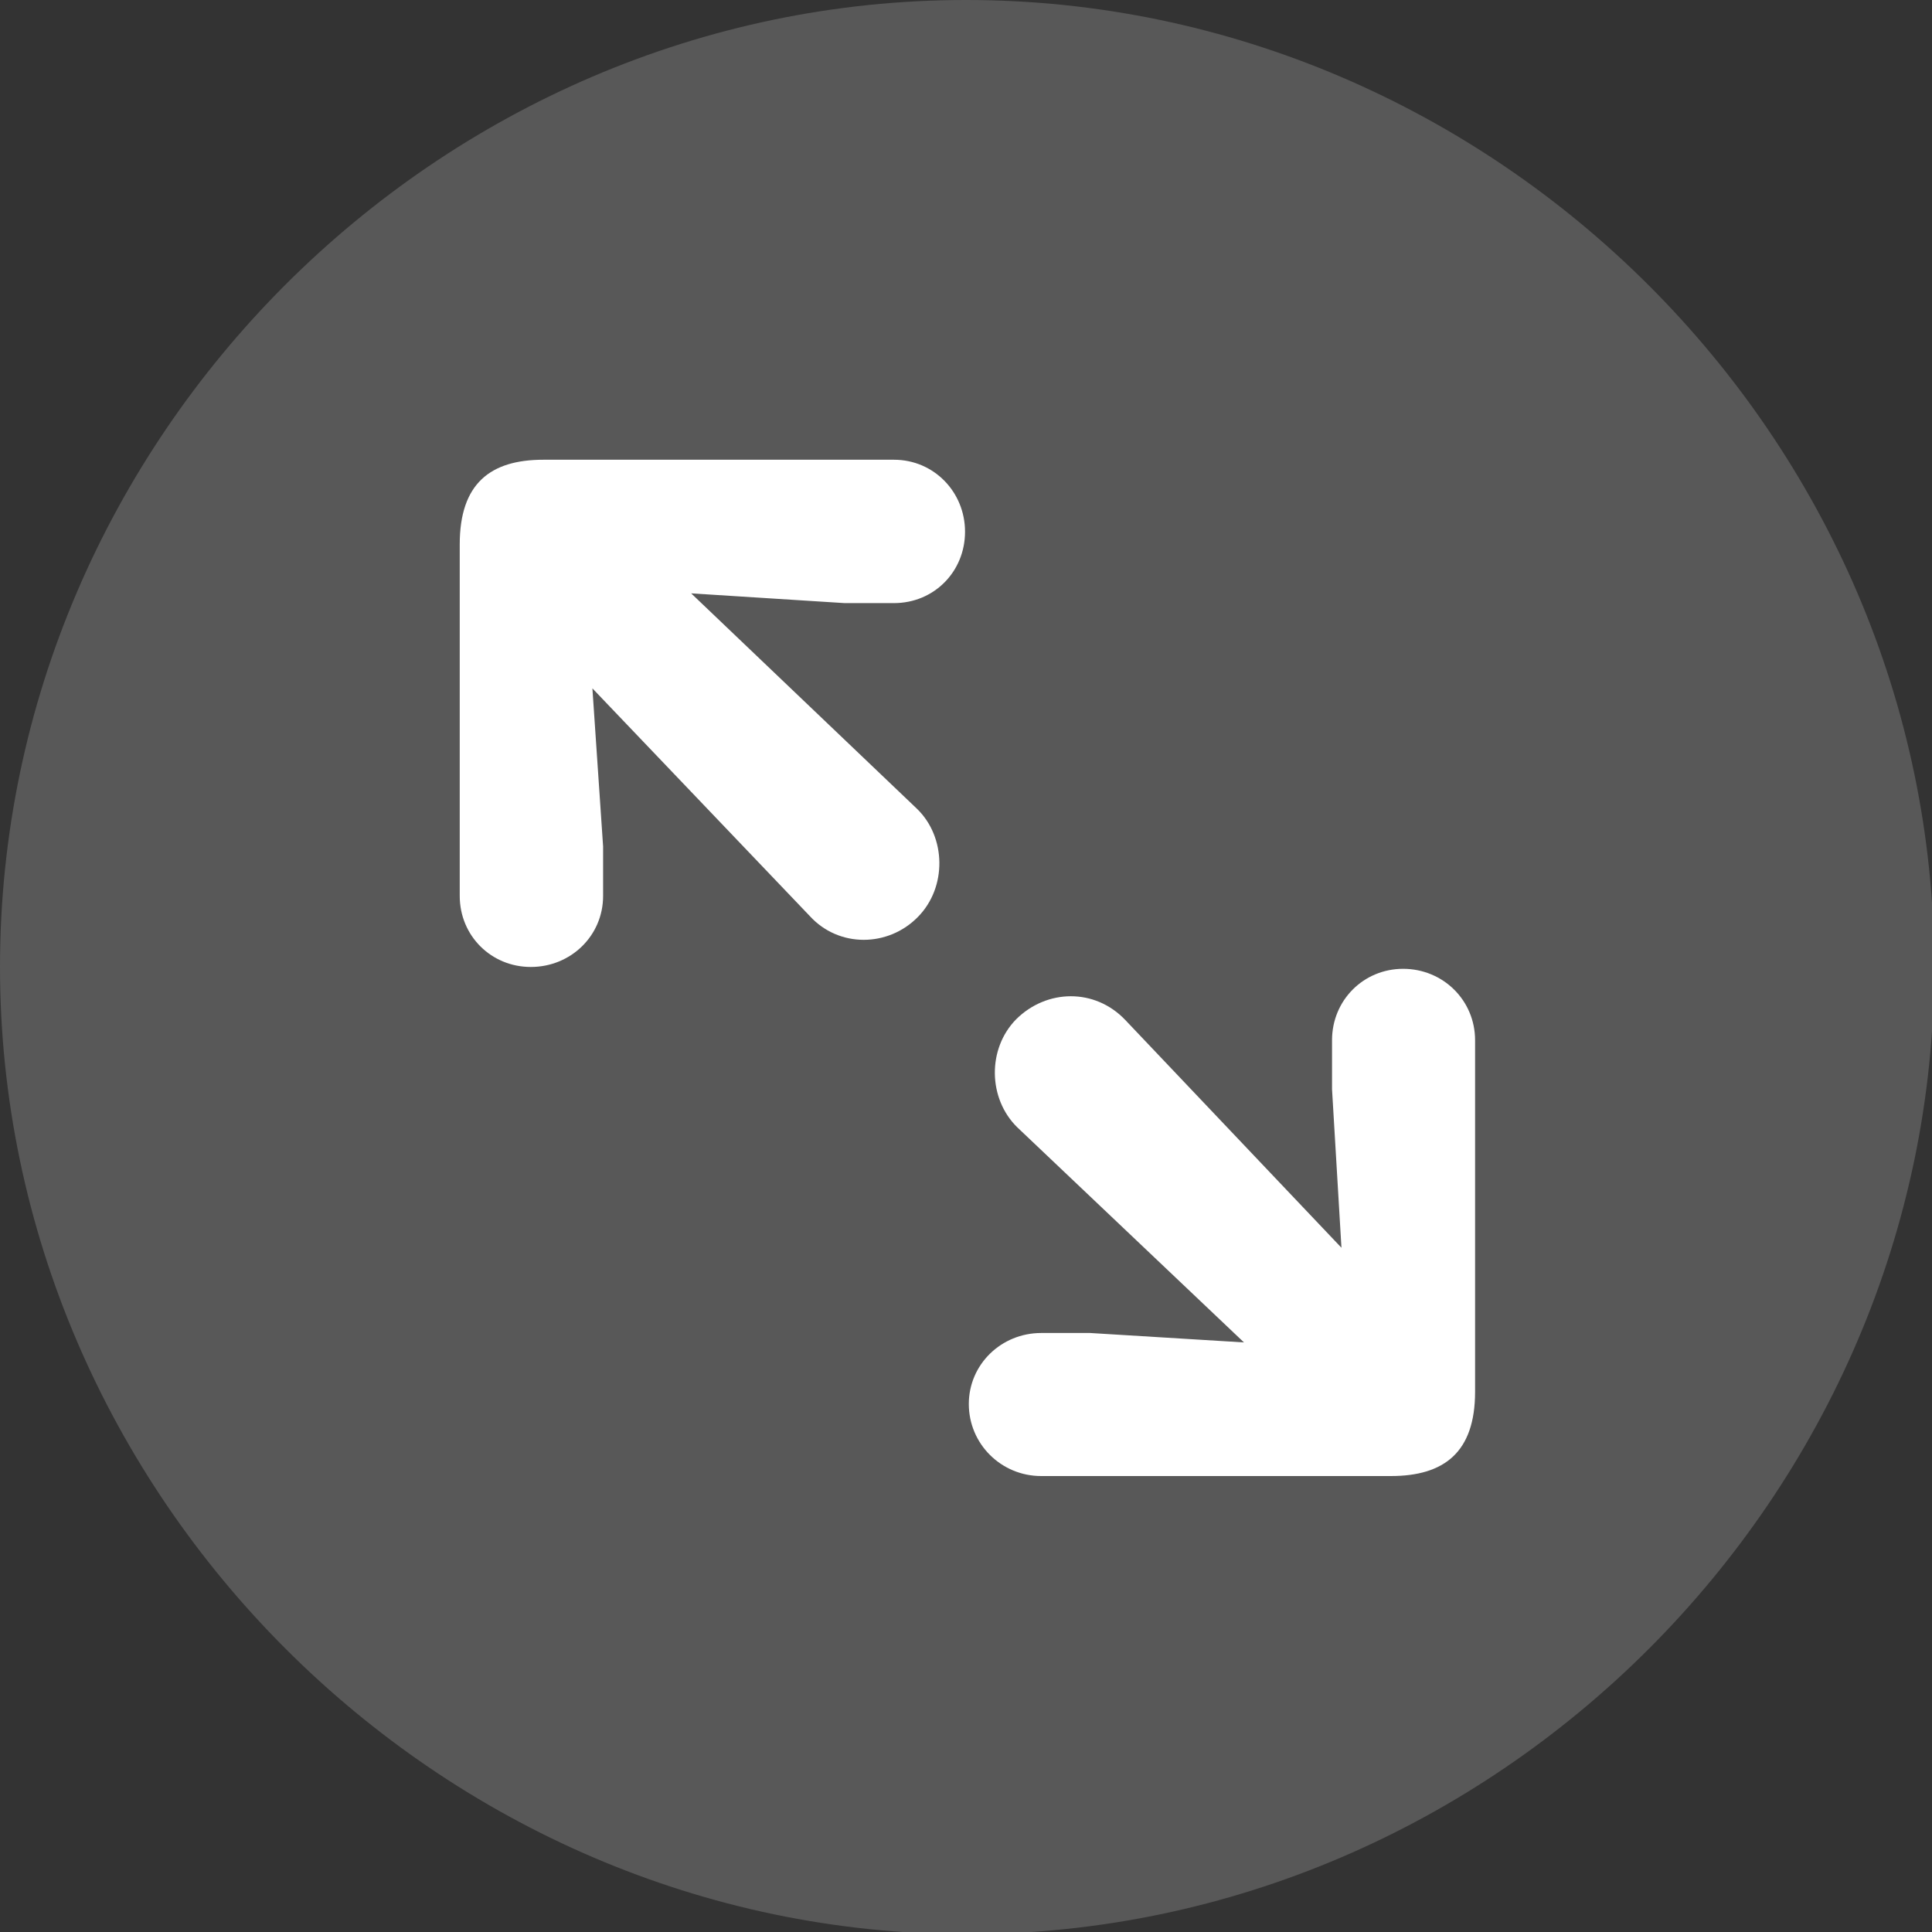 <?xml version="1.0" encoding="UTF-8"?>
<svg xmlns="http://www.w3.org/2000/svg" xmlns:xlink="http://www.w3.org/1999/xlink" width="24px" height="24px" viewBox="0 0 24 24" version="1.1">
<rect x="0" y="0" width="24" height="24" fill="#333333" stroke="none"/>
<g id="surface1">
<path style=" stroke:none;fill-rule:nonzero;fill:rgb(100%,100%,100%);fill-opacity:0.18;" d="M 12.012 24.027 C 18.586 24.027 24.027 18.574 24.027 12.012 C 24.027 5.441 18.574 0 12 0 C 5.441 0 0 5.441 0 12.012 C 0 18.574 5.453 24.027 12.012 24.027 Z M 12.012 24.027 "/>
<path style=" stroke:none;fill-rule:nonzero;fill:rgb(100%,100%,100%);fill-opacity:1;" d="M 6.594 12.012 C 6.102 12.012 5.711 11.625 5.711 11.129 L 5.711 6.762 C 5.711 6.008 6.09 5.711 6.75 5.711 L 11.105 5.711 C 11.602 5.711 11.988 6.113 11.988 6.605 C 11.988 7.102 11.602 7.492 11.105 7.492 L 10.492 7.492 L 8.586 7.371 L 11.391 10.047 C 11.754 10.398 11.766 11.023 11.402 11.391 C 11.035 11.766 10.422 11.777 10.059 11.379 L 7.359 8.551 L 7.492 10.516 L 7.492 11.129 C 7.492 11.625 7.09 12.012 6.594 12.012 Z M 12.934 18.336 C 12.438 18.336 12.035 17.938 12.035 17.441 C 12.035 16.949 12.438 16.559 12.934 16.559 L 13.543 16.559 L 15.453 16.676 L 12.637 14.004 C 12.273 13.648 12.262 13.027 12.625 12.66 C 13.004 12.285 13.602 12.273 13.98 12.672 L 16.664 15.5 L 16.547 13.531 L 16.547 12.922 C 16.547 12.426 16.938 12.035 17.43 12.035 C 17.926 12.035 18.324 12.426 18.324 12.922 L 18.324 17.289 C 18.324 18.043 17.938 18.336 17.277 18.336 Z M 12.934 18.336 "/>
</g>
</svg>
